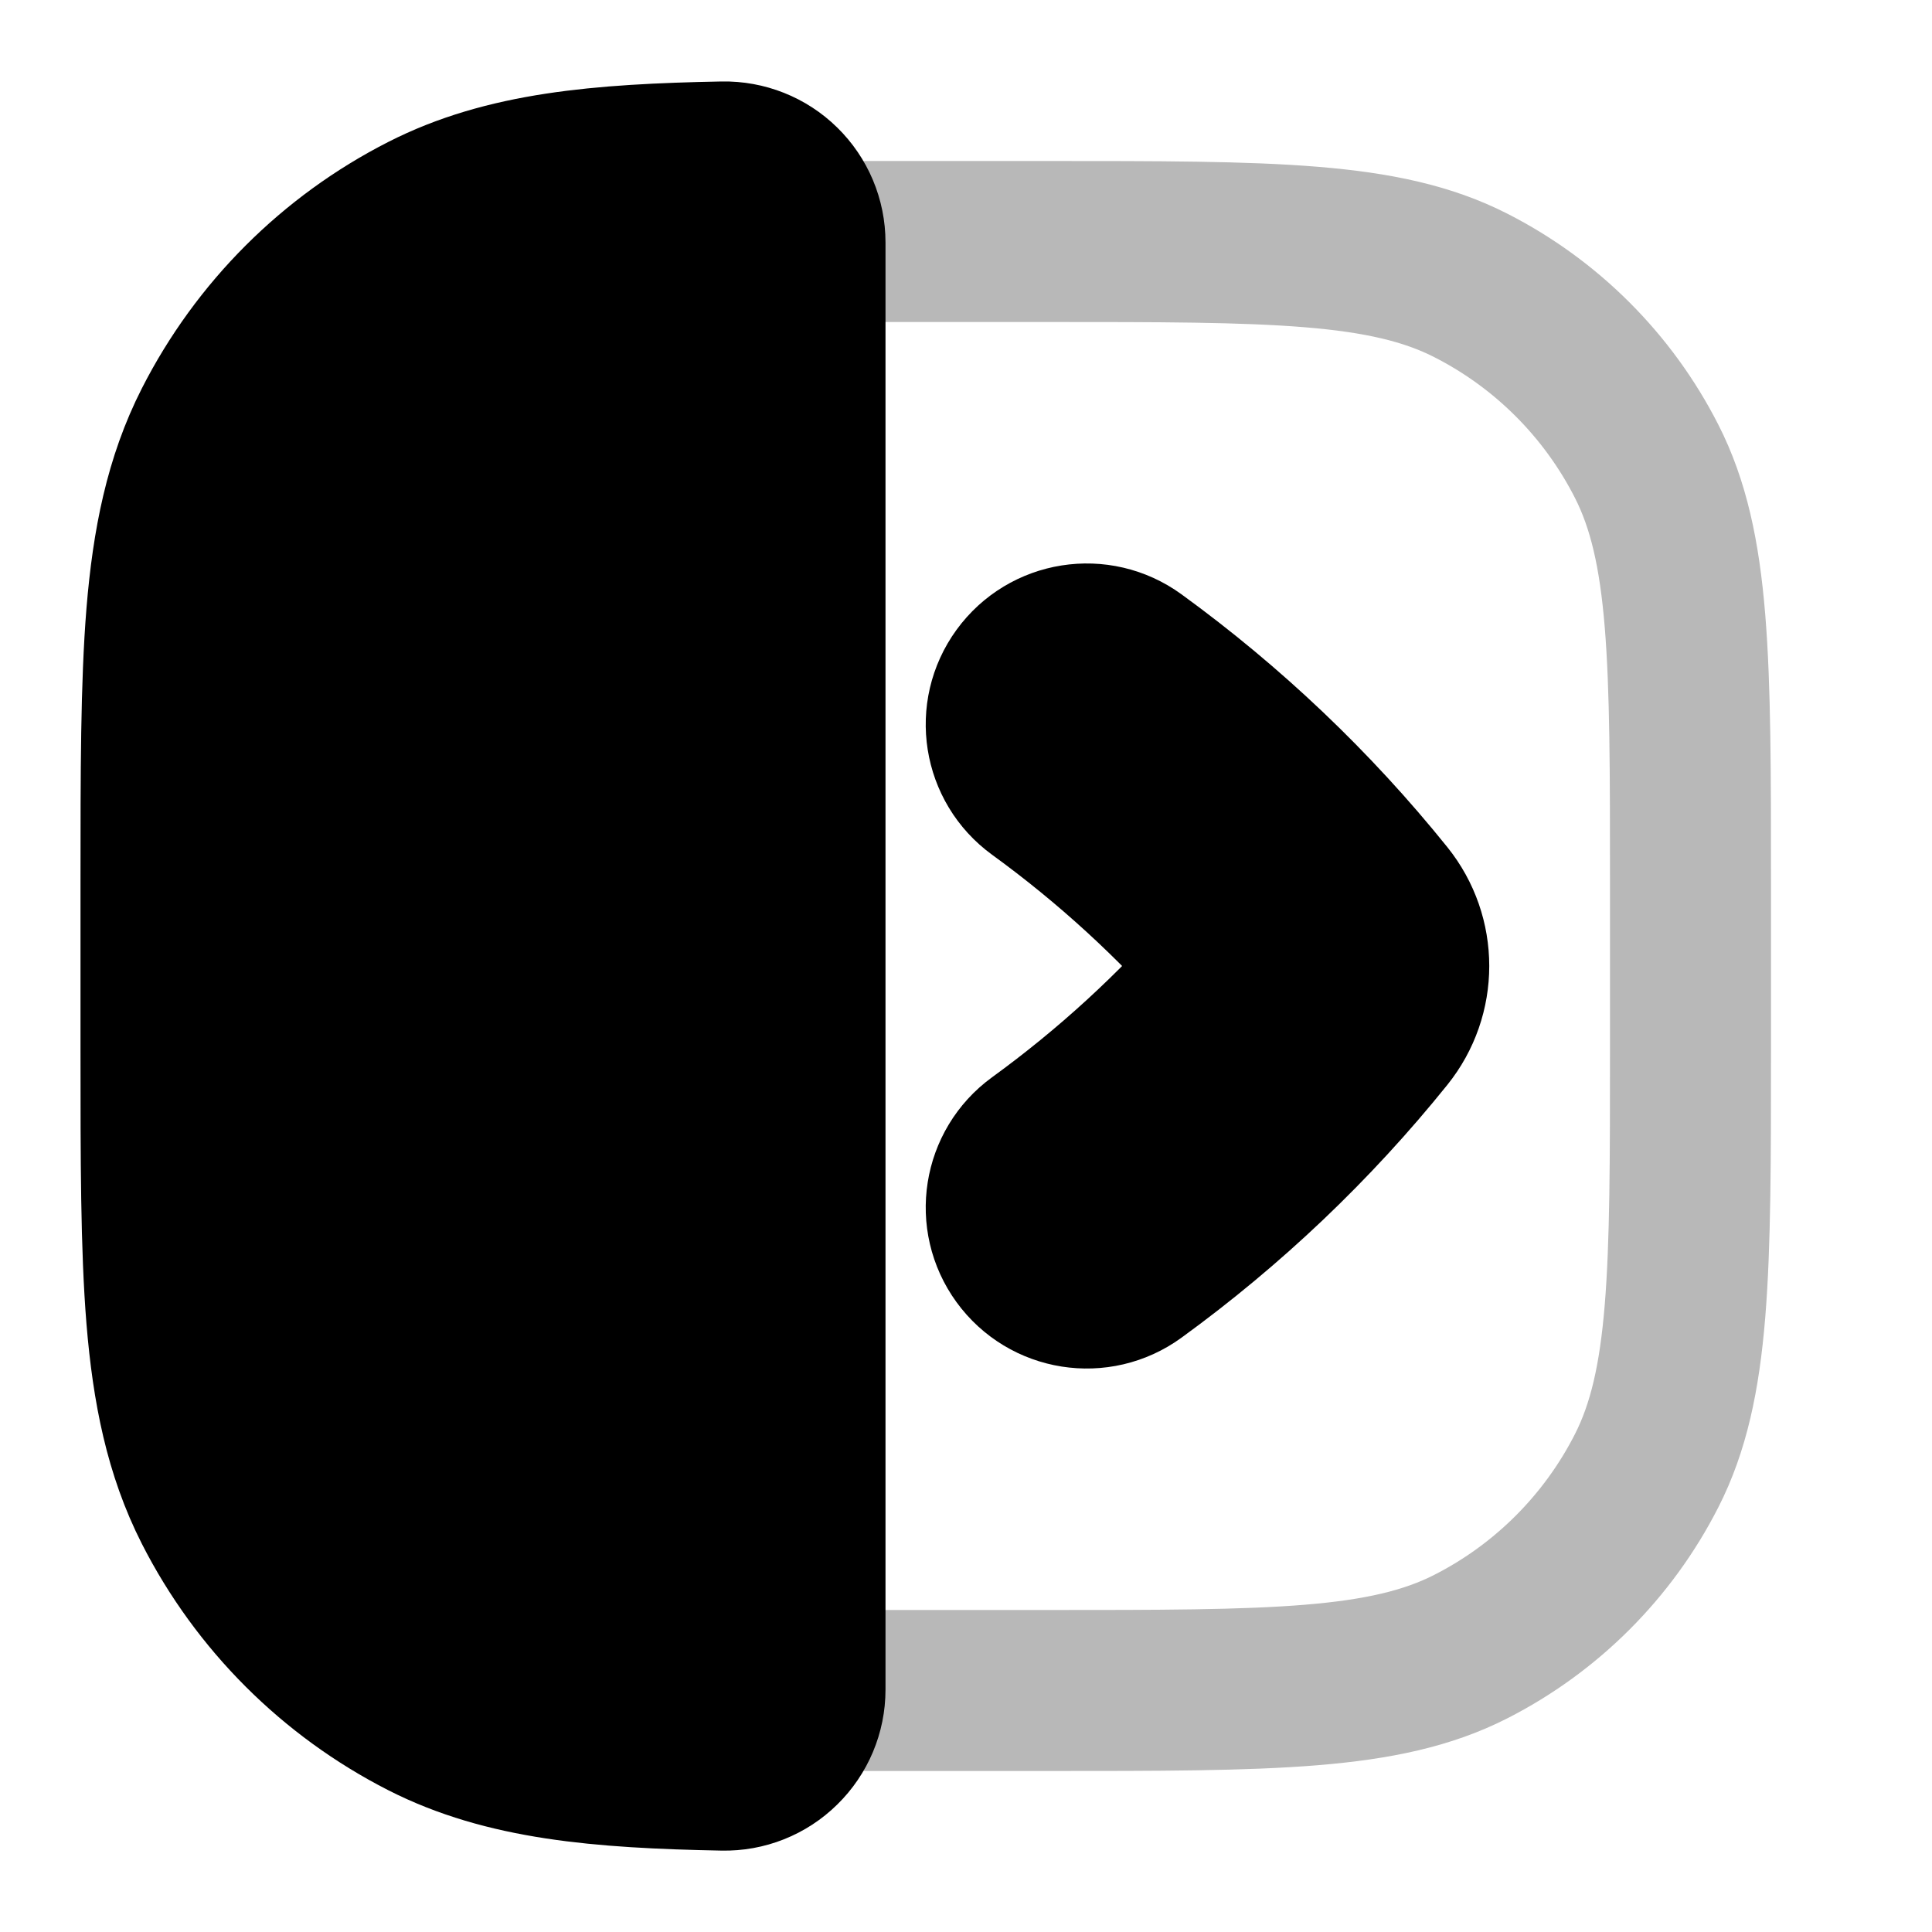 <svg
  xmlns="http://www.w3.org/2000/svg"
  width="24"
  height="24"
  viewBox="0 0 24 24"
  fill="none"
  stroke="currentColor"
  stroke-width="2"
  stroke-linecap="round"
  stroke-linejoin="round"
>
  <path d="M14.088 8.191C13.641 7.866 13.016 7.965 12.691 8.412C12.366 8.859 12.465 9.484 12.912 9.809C13.794 10.45 14.597 11.185 15.304 12C14.597 12.815 13.794 13.55 12.912 14.191C12.465 14.516 12.366 15.141 12.691 15.588C13.016 16.035 13.641 16.134 14.088 15.809C15.255 14.961 16.302 13.966 17.2 12.85C17.6 12.353 17.6 11.647 17.2 11.15C16.302 10.034 15.255 9.039 14.088 8.191Z" fill="currentColor"/>
  <path d="M9 20.989C9.577 21 10.236 21 11 21H13C15.8 21 17.2 21 18.27 20.455C19.211 19.976 19.976 19.211 20.455 18.27C21 17.2 21 15.8 21 13V11C21 8.2 21 6.8 20.455 5.73C19.976 4.789 19.211 4.024 18.27 3.545C17.2 3 15.8 3 13 3H11C10.236 3 9.577 3 9 3.011" stroke="currentColor" stroke-width="2" opacity="0.28"/>
  <path d="M9.7 2.298C9.892 2.486 10 2.743 10 3.012L10 20.99C10 21.258 9.892 21.515 9.7 21.703C9.509 21.892 9.249 21.995 8.981 21.989C7.446 21.96 6.28 21.858 5.276 21.347C4.147 20.771 3.229 19.854 2.654 18.725C2.298 18.025 2.145 17.262 2.071 16.366C2 15.492 2 14.408 2 13.044V10.957C2 9.594 2 8.51 2.071 7.635C2.145 6.74 2.298 5.976 2.654 5.277C3.229 4.148 4.147 3.23 5.276 2.655C6.28 2.143 7.446 2.041 8.981 2.012C9.249 2.007 9.509 2.11 9.7 2.298Z" fill="currentColor"/>
</svg>